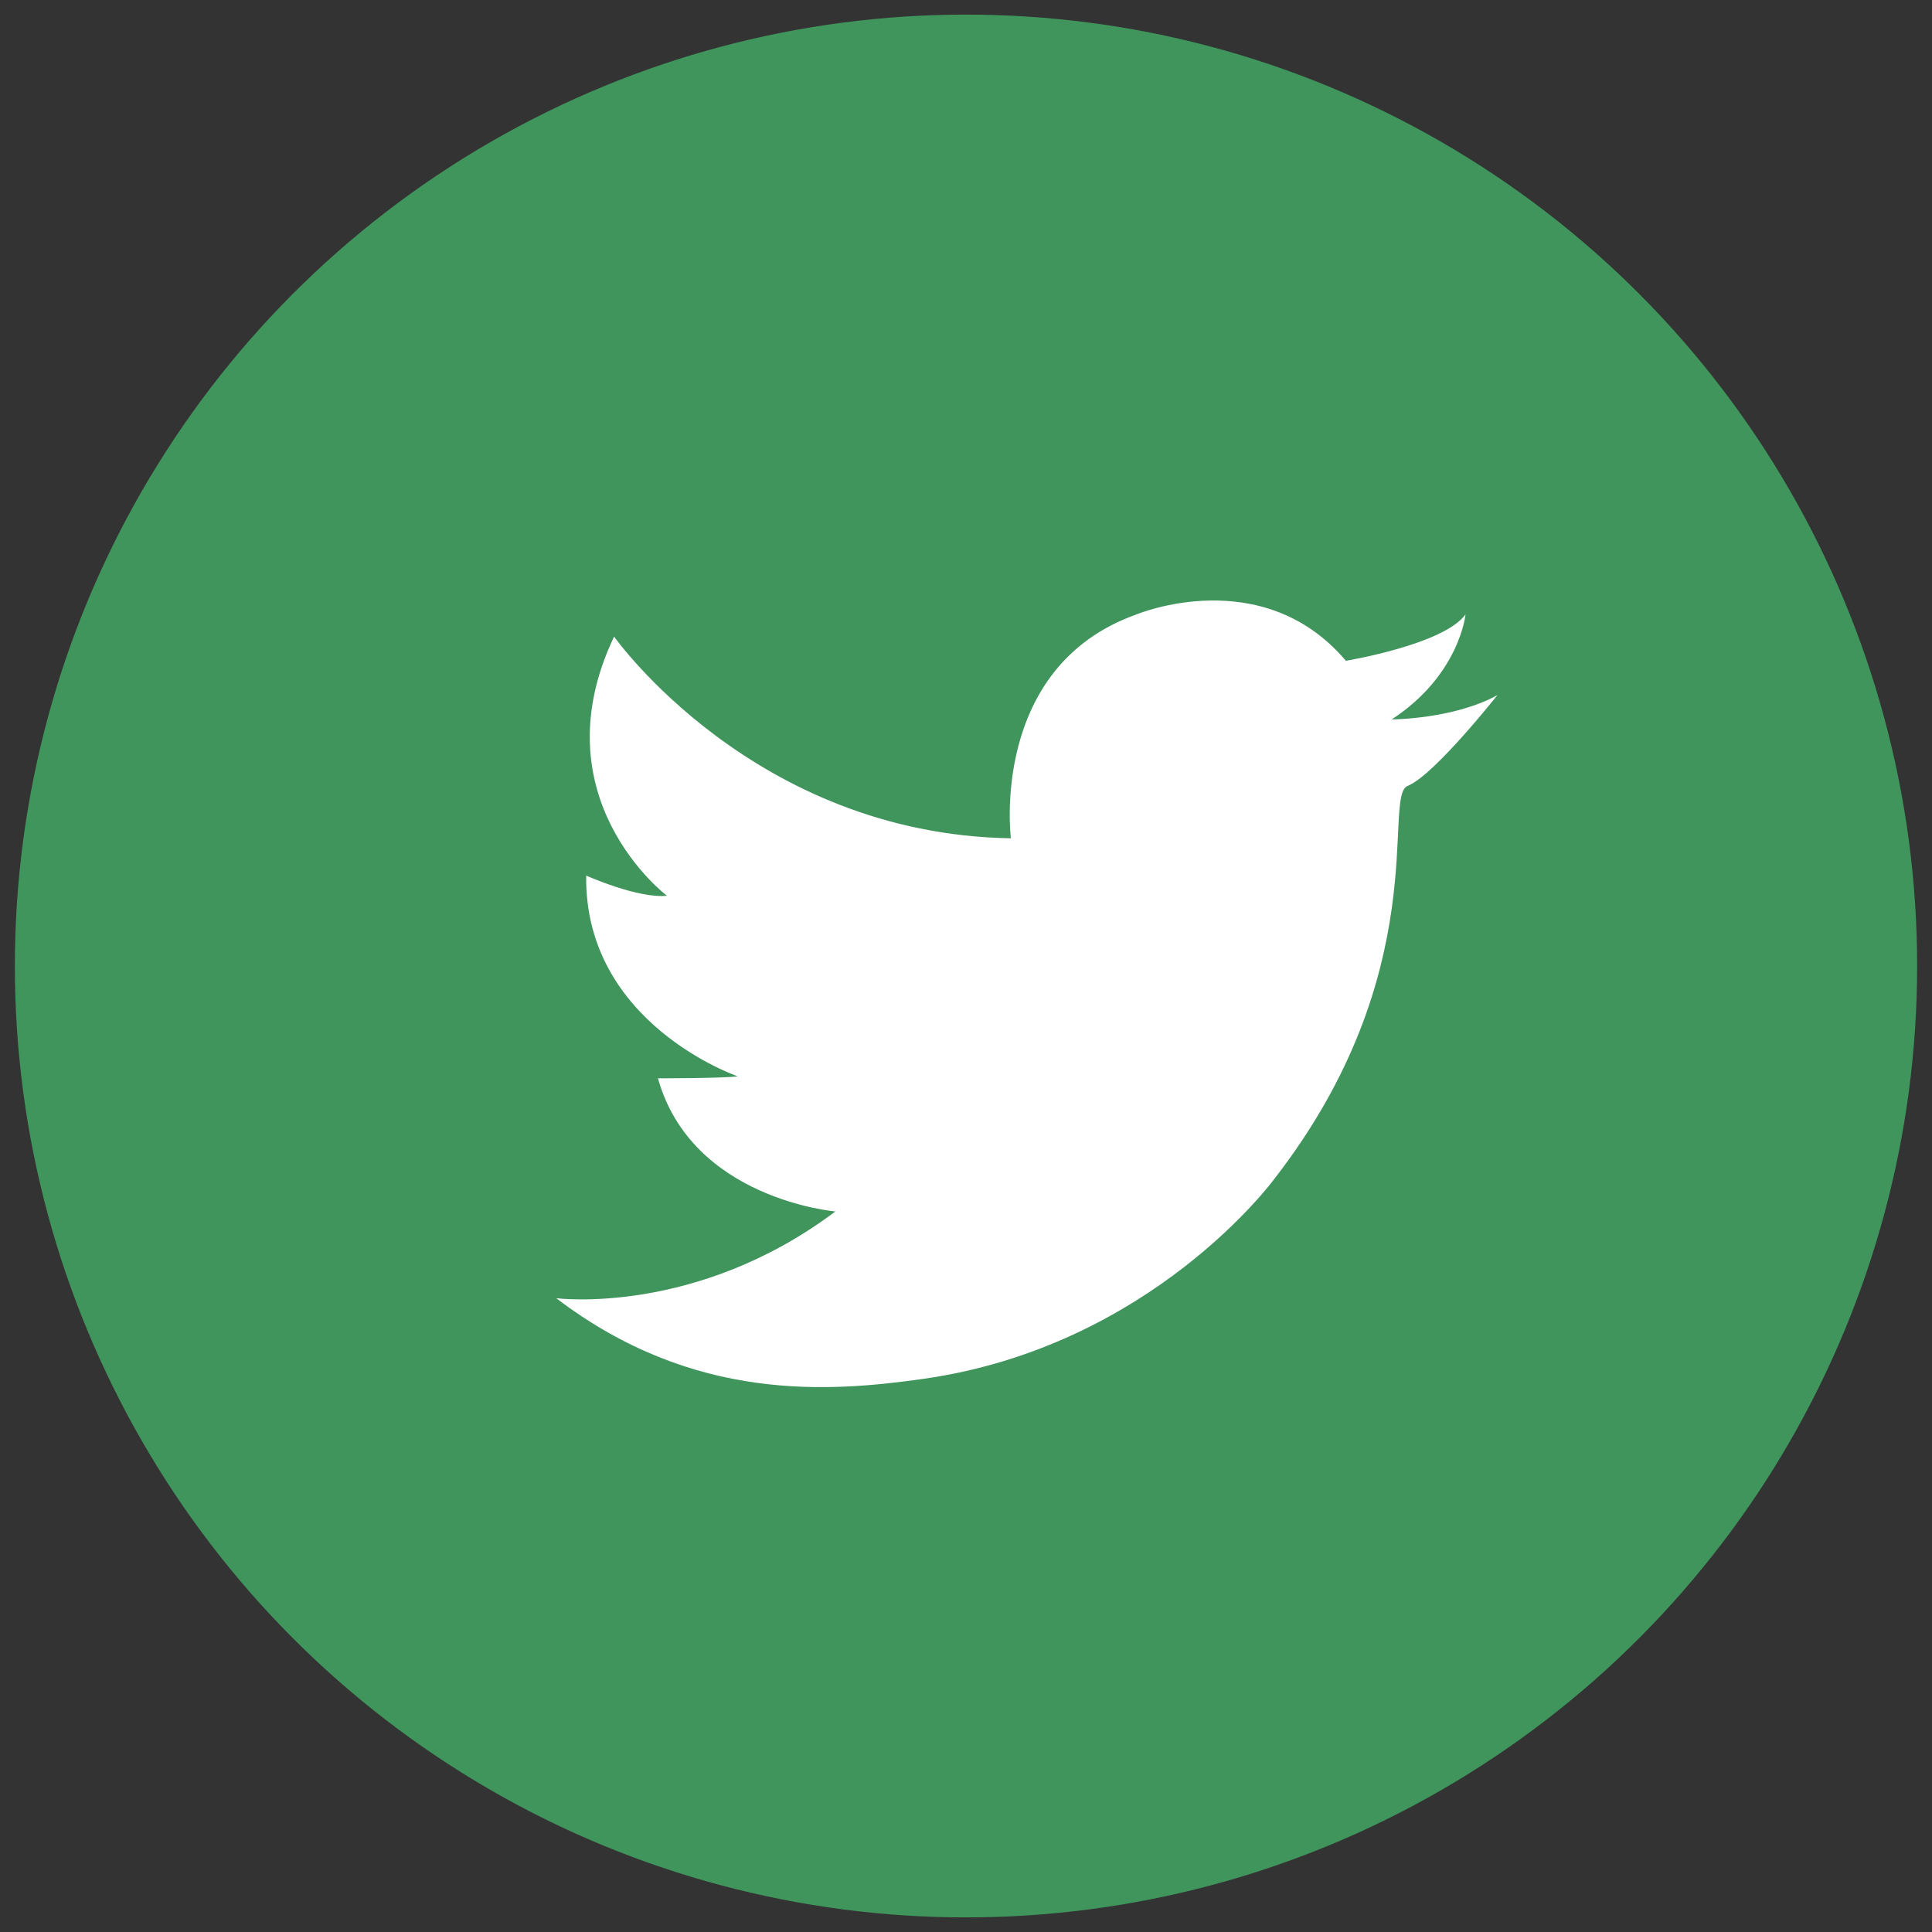 <?xml version="1.0" encoding="utf-8"?>
<!-- Generator: Adobe Illustrator 16.0.0, SVG Export Plug-In . SVG Version: 6.00 Build 0)  -->
<!DOCTYPE svg PUBLIC "-//W3C//DTD SVG 1.1//EN" "http://www.w3.org/Graphics/SVG/1.1/DTD/svg11.dtd">
<svg version="1.1" id="Layer_1" xmlns="http://www.w3.org/2000/svg" xmlns:xlink="http://www.w3.org/1999/xlink" x="0px" y="0px"
	 width="130px" height="130px" viewBox="0 0 130 130" enable-background="new 0 0 130 130" xml:space="preserve">
<rect x="0" y="0" width="130" height="130" fill="#333333" stroke="none"/>
<g>
	<g id="Shape_1_copy_3_30_">
		<ellipse fill="#40955d" cx="65" cy="65" rx="64" ry="64.017"/>
	</g>
	<g id="Shape_164">
		<path fill="#FFFFFF" d="M93.648,48.407c4.562-2.979,4.965-7.065,4.965-7.065c-1.476,2.036-8.051,3.121-8.051,3.121
			c-5.635-6.649-14.089-3.121-14.089-3.121c-9.928,3.529-8.452,15.064-8.452,15.064c-17.308-0.271-26.7-13.57-26.7-13.57
			c-5.167,10.855,3.556,17.438,3.556,17.438c-1.946,0.203-5.434-1.357-5.434-1.357c-0.134,9.976,10.197,13.507,10.197,13.507
			c-0.939,0.134-5.368,0.134-5.368,0.134c2.282,8.144,11.94,8.958,11.94,8.958c-9.392,7.059-18.783,5.837-18.783,5.837
			c9.258,7.057,18.432,6.312,24.688,5.429c15.379-2.175,23.615-13.438,23.615-13.438c10.867-13.979,7.245-25.787,8.99-26.465
			c0.028-0.012,0.058-0.024,0.088-0.039c1.797-0.817,5.949-6.068,5.949-6.068C97.809,48.398,93.648,48.407,93.648,48.407z"/>
	</g>
</g>
</svg>
